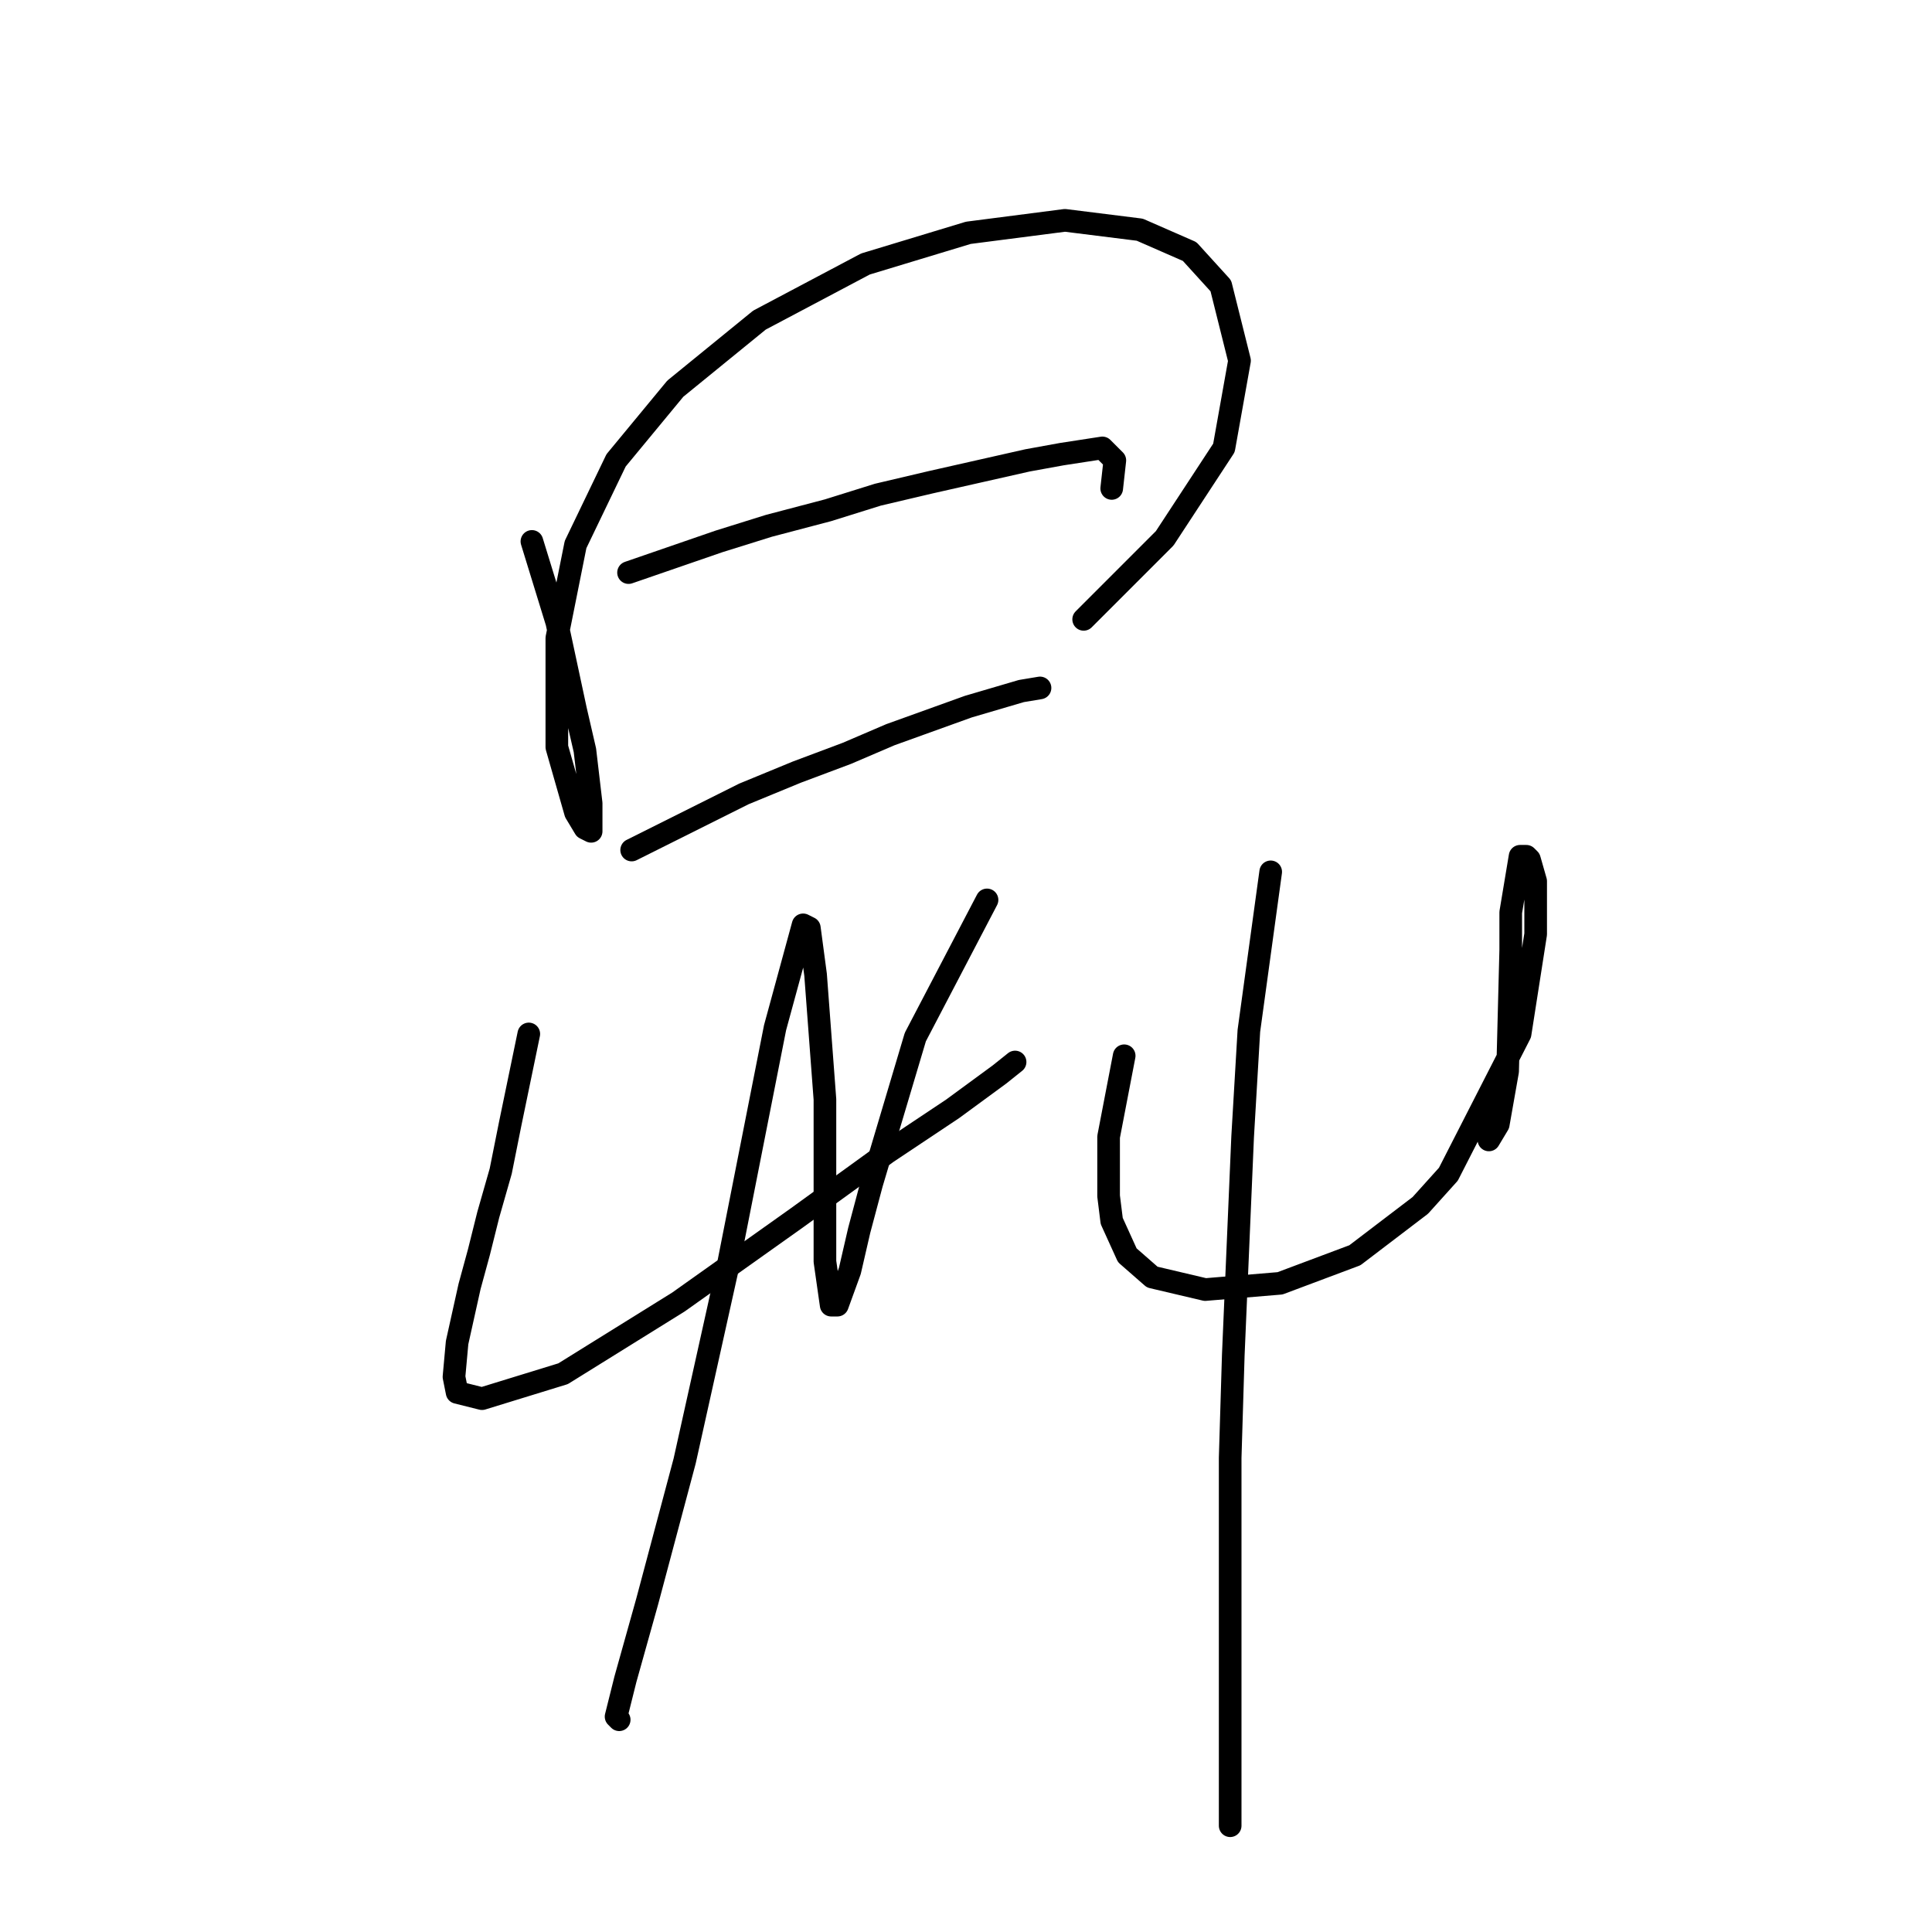 <?xml version="1.0" standalone="no"?>
    <svg width="256" height="256" xmlns="http://www.w3.org/2000/svg" version="1.1">
    <polyline stroke="black" stroke-width="3" stroke-linecap="round" fill="transparent" stroke-linejoin="round" points="70.481 71.741 73.785 82.481 76.264 94.046 77.503 99.416 78.329 106.438 78.329 109.742 78.329 110.155 77.503 109.742 76.264 107.677 73.785 99.003 73.785 84.546 76.264 72.155 81.633 61.002 89.481 51.502 100.633 42.415 114.677 34.98 128.308 30.85 141.112 29.197 151.026 30.436 157.634 33.328 161.765 37.871 164.243 47.785 162.178 59.35 154.33 71.328 143.591 82.068 143.591 82.068 " />
        <polyline stroke="black" stroke-width="3" stroke-linecap="round" fill="transparent" stroke-linejoin="round" points="83.285 75.872 95.264 71.741 101.873 69.676 109.721 67.611 116.329 65.546 123.351 63.894 136.156 61.002 140.699 60.176 146.069 59.35 147.721 61.002 147.308 64.72 147.308 64.72 " />
        <polyline stroke="black" stroke-width="3" stroke-linecap="round" fill="transparent" stroke-linejoin="round" points="83.698 112.633 98.568 105.199 105.59 102.307 112.199 99.829 117.982 97.351 128.308 93.633 135.33 91.568 137.808 91.155 137.808 91.155 " />
        <polyline stroke="black" stroke-width="3" stroke-linecap="round" fill="transparent" stroke-linejoin="round" points="70.068 137.003 67.589 148.982 66.35 155.178 64.698 160.96 63.459 165.917 62.22 170.46 60.568 177.895 60.155 182.439 60.568 184.504 63.872 185.33 74.611 182.026 89.894 172.526 105.59 161.373 117.569 152.699 126.243 146.917 132.438 142.373 134.504 140.721 134.504 140.721 " />
        <polyline stroke="black" stroke-width="3" stroke-linecap="round" fill="transparent" stroke-linejoin="round" points="130.786 119.242 121.286 137.416 115.503 156.83 113.851 163.026 112.612 168.395 110.96 172.939 110.134 172.939 109.308 167.156 109.308 145.677 108.068 129.155 107.242 122.96 106.416 122.547 102.699 136.177 96.503 167.569 90.72 193.591 85.764 212.179 82.872 222.505 81.633 227.461 82.046 227.875 82.046 227.875 " />
        <polyline stroke="black" stroke-width="3" stroke-linecap="round" fill="transparent" stroke-linejoin="round" points="148.96 139.895 146.895 150.634 146.895 154.352 146.895 158.482 147.308 161.786 149.373 166.33 152.678 169.221 159.7 170.874 169.613 170.047 179.526 166.33 188.2 159.721 191.918 155.591 201.418 137.003 203.483 123.786 203.483 116.764 202.657 113.873 202.244 113.46 201.418 113.46 200.179 120.894 200.179 125.851 199.766 141.96 198.526 148.982 197.287 151.047 197.287 151.047 " />
        <polyline stroke="black" stroke-width="3" stroke-linecap="round" fill="transparent" stroke-linejoin="round" points="168.374 115.525 165.482 136.59 164.656 150.634 163.417 179.548 163.004 193.178 163.004 217.135 163.004 241.918 163.004 241.918 " />
        </svg>